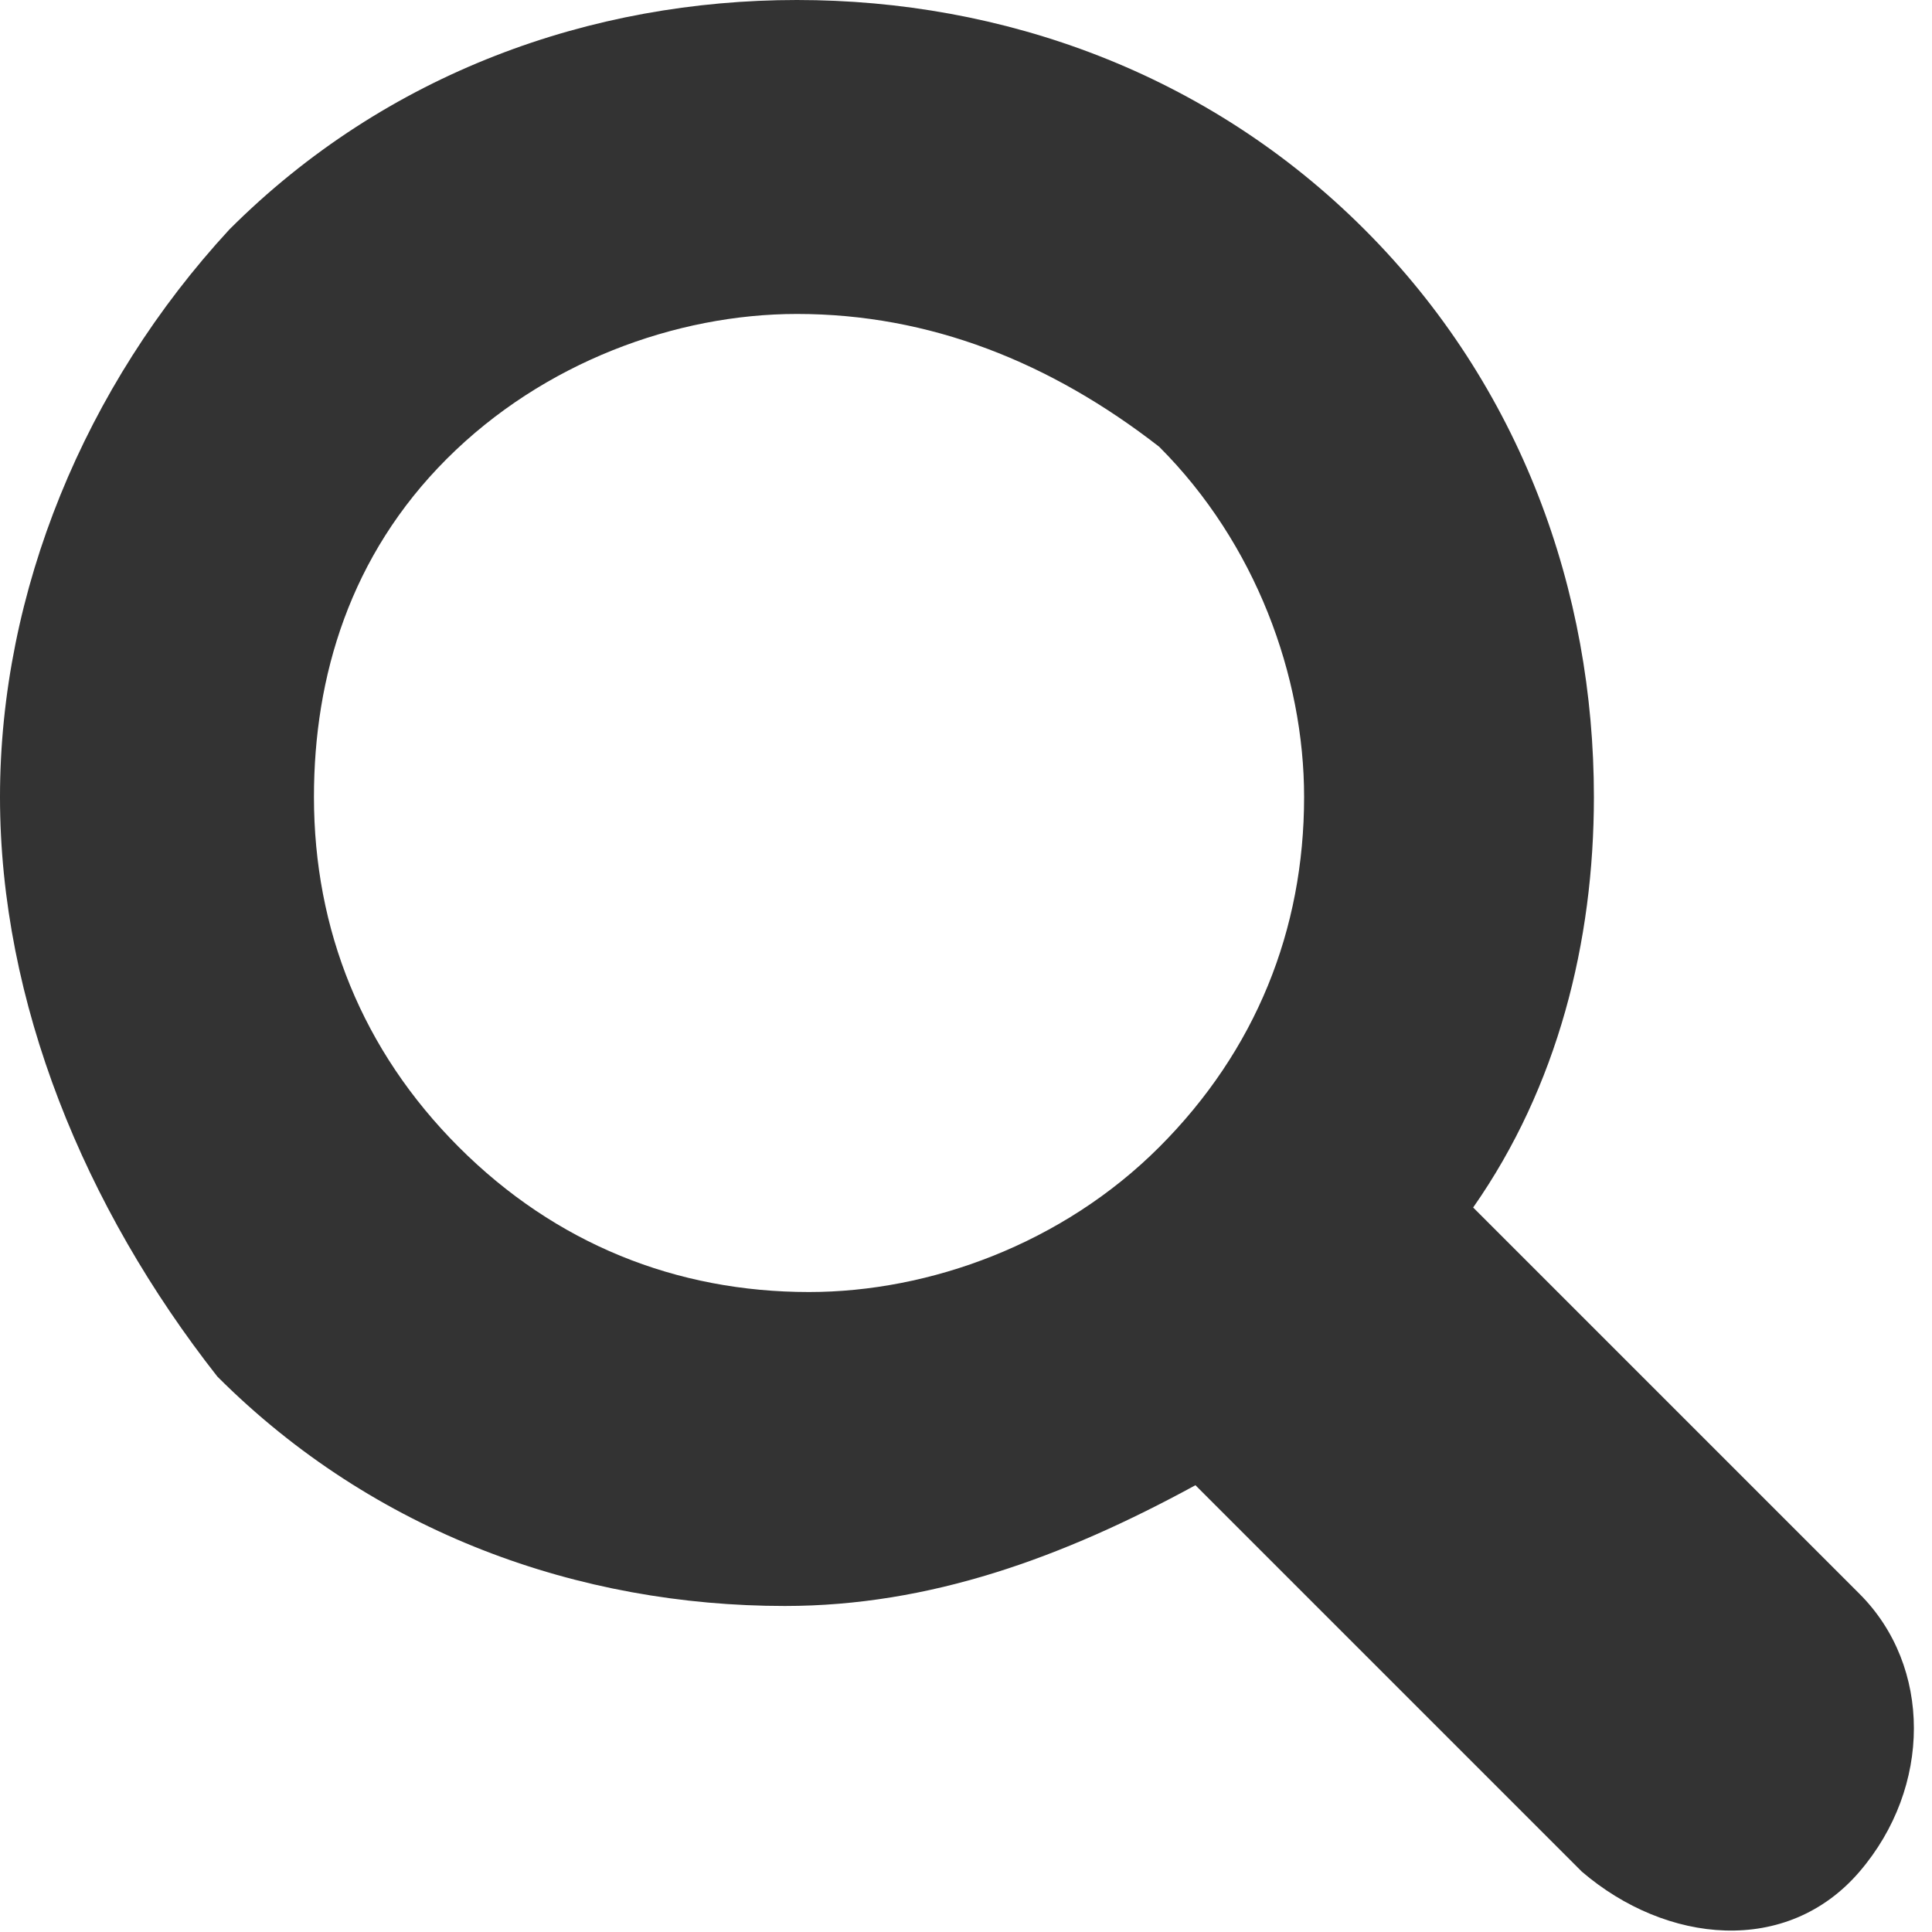 <?xml version="1.0" encoding="utf-8"?>
<!-- Generator: Adobe Illustrator 25.3.1, SVG Export Plug-In . SVG Version: 6.00 Build 0)  -->
<svg version="1.1" id="_x32_" xmlns="http://www.w3.org/2000/svg" xmlns:xlink="http://www.w3.org/1999/xlink" x="0px" y="0px"
	 viewBox="0 0 16 16" style="enable-background:new 0 0 16 16;" xml:space="preserve">
<style type="text/css">
	.st0{fill:#333333;}
</style>
<g>
	<path class="st0" d="M1.9,1.9C3.2,0.6,4.9,0,6.6,0c1.7,0,3.4,0.6,4.7,1.9s1.9,3,1.9,4.7c0,1.2-0.3,2.4-1,3.4l3.2,3.2
		c0.6,0.6,0.6,1.6,0,2.3s-1.6,0.6-2.3,0l-3.2-3.2c-1.1,0.6-2.2,1-3.4,1c-1.7,0-3.4-0.6-4.7-1.9C0.7,10,0,8.3,0,6.6
		C0,4.9,0.7,3.2,1.9,1.9z M3.8,9.5c0.8,0.8,1.8,1.2,2.9,1.2c1,0,2.1-0.4,2.9-1.2c0.8-0.8,1.2-1.8,1.2-2.9c0-1-0.4-2.1-1.2-2.9
		C8.7,3,7.7,2.6,6.6,2.6c-1,0-2.1,0.4-2.9,1.2S2.6,5.6,2.6,6.6C2.6,7.7,3,8.7,3.8,9.5z"/>
</g>
</svg>
